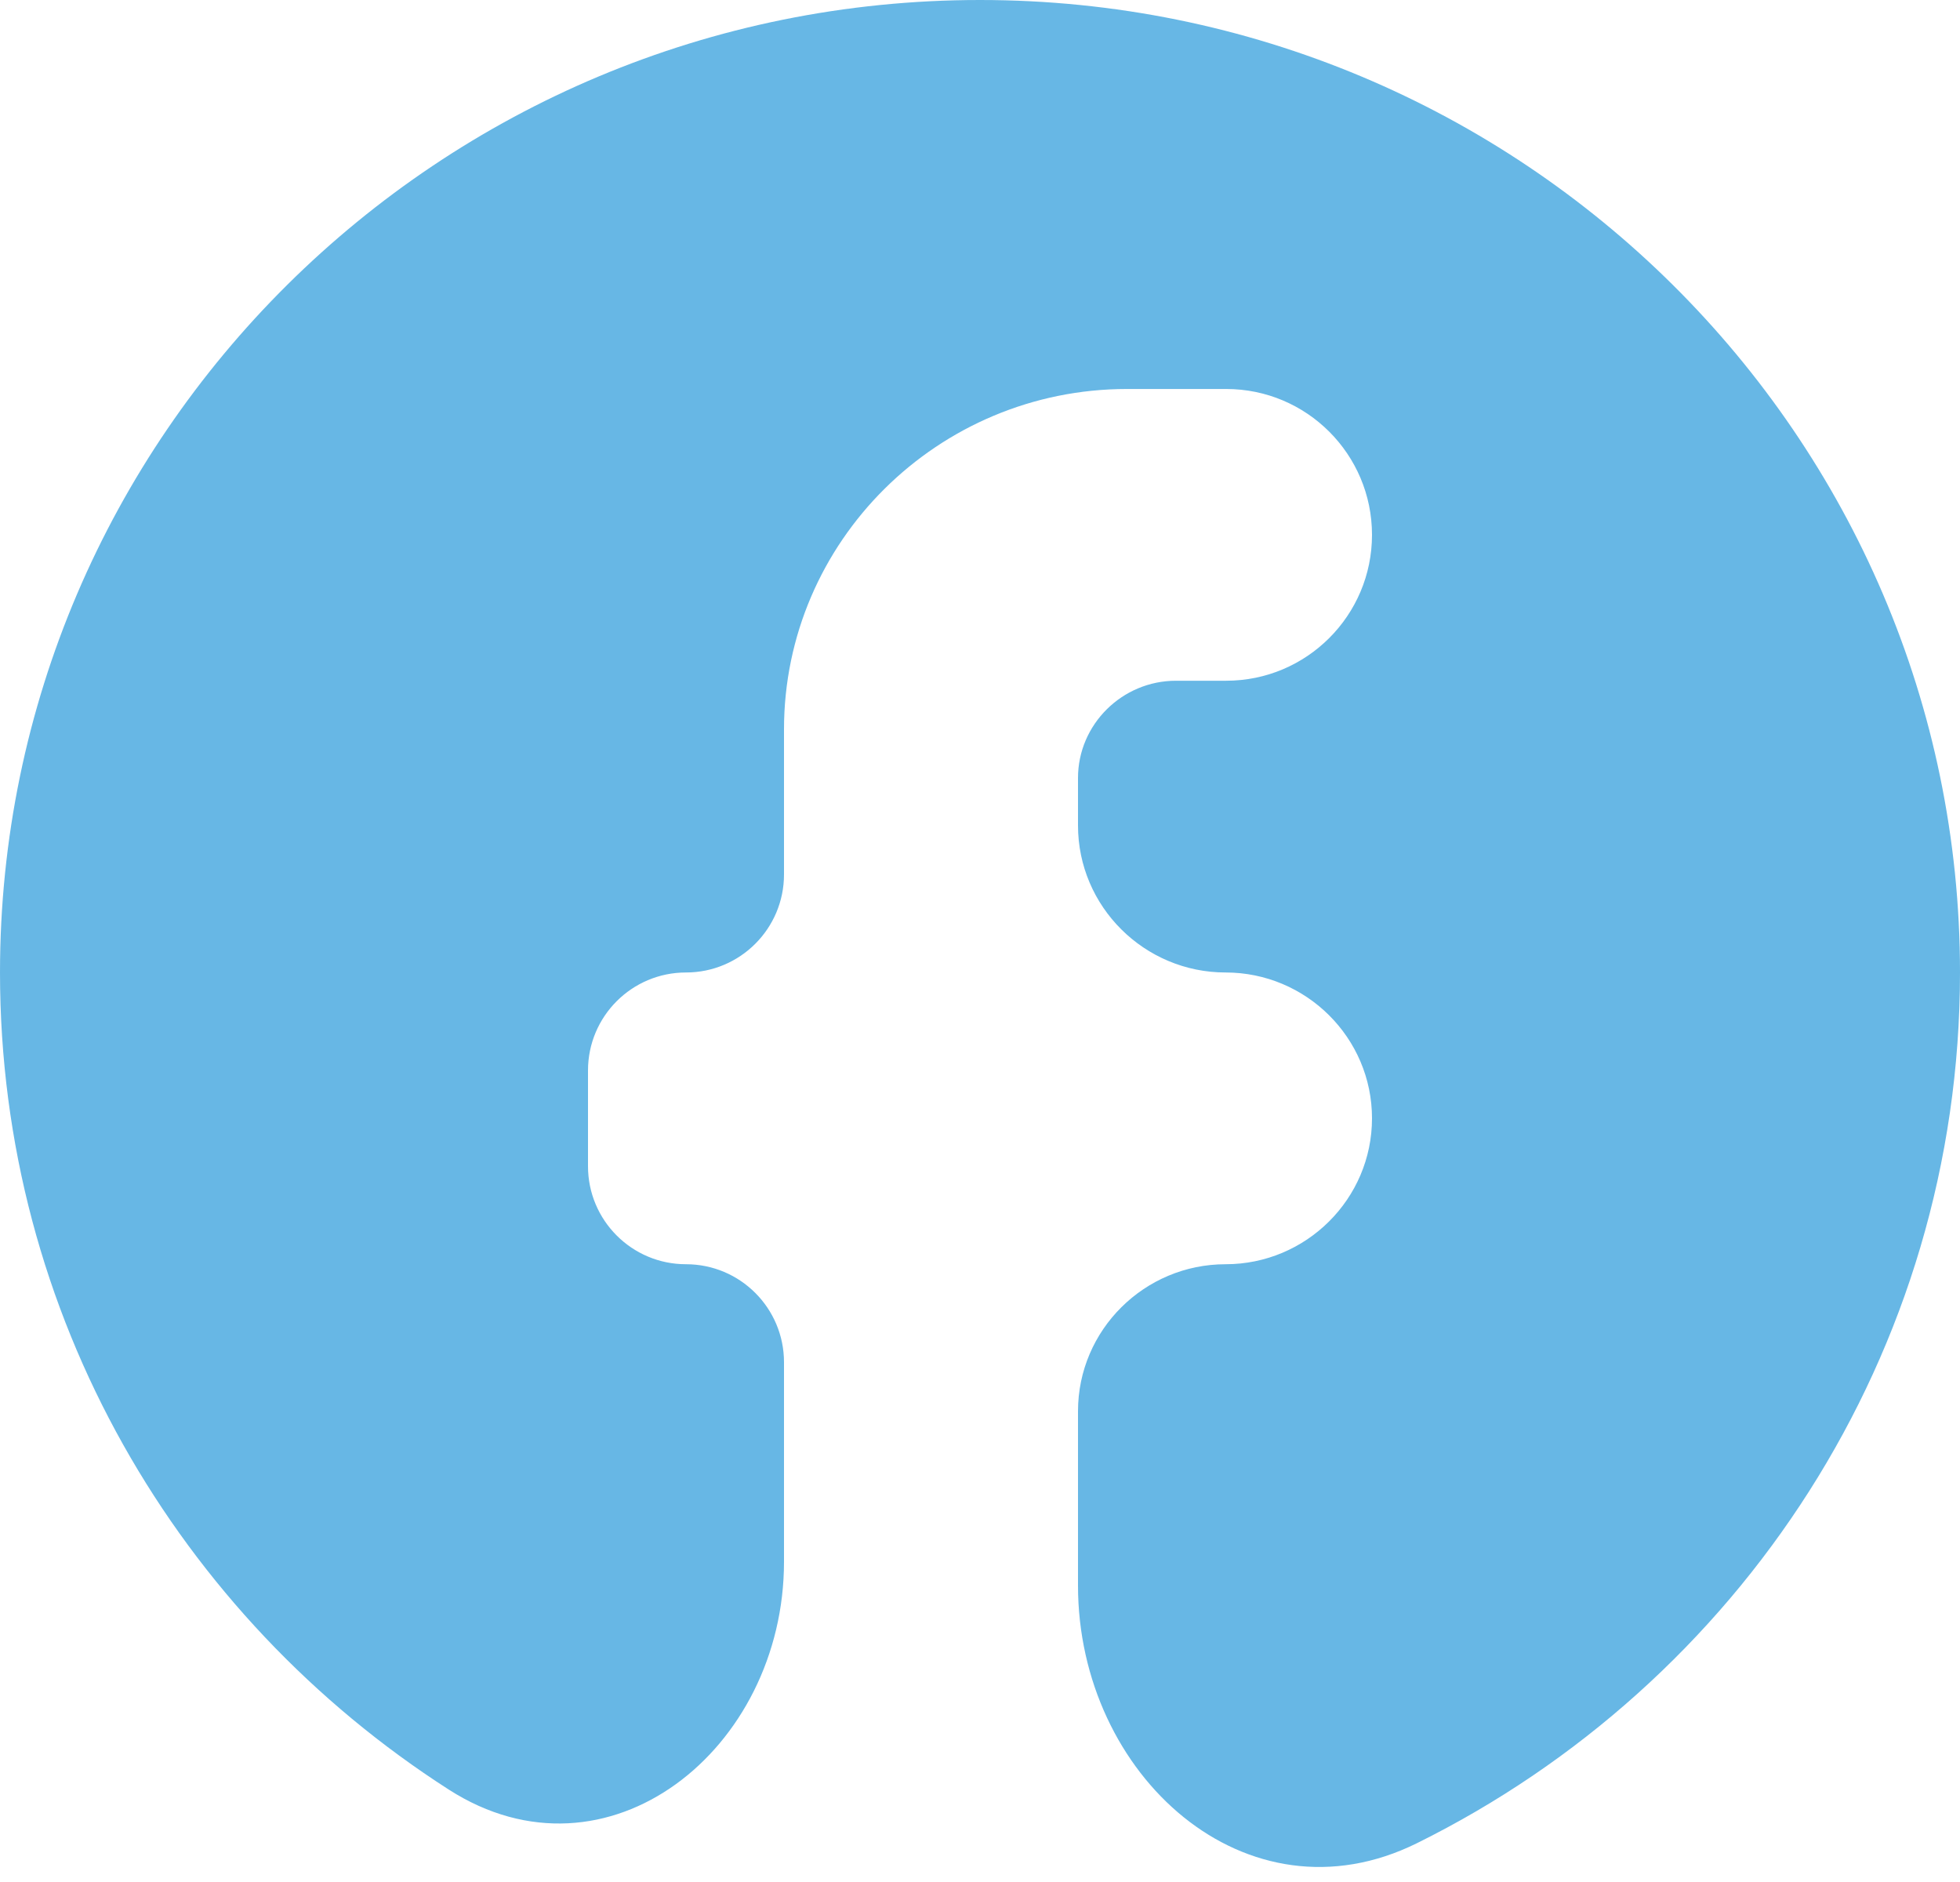 <svg width="50" height="48" viewBox="0 0 50 48" fill="none" xmlns="http://www.w3.org/2000/svg">
<path d="M50 24.803C50 11.112 38.8 0 25 0C11.2 0 0 11.112 0 24.803C0 33.548 4.564 41.227 11.45 45.644C15.487 48.233 20 44.627 20 39.832V34.744C20 33.363 18.881 32.244 17.5 32.244C16.119 32.244 15 31.124 15 29.744V27.303C15 25.922 16.119 24.803 17.5 24.803C18.881 24.803 20 23.683 20 22.303V18.602C20 13.815 23.925 9.921 28.75 9.921H31.28C33.334 9.921 35 11.587 35 13.642C35 15.696 33.334 17.362 31.28 17.362H30C28.625 17.362 27.5 18.478 27.5 19.842V21.053C27.5 23.124 29.194 24.803 31.265 24.803C33.32 24.803 35 26.468 35 28.523C35 30.578 33.32 32.244 31.265 32.244C29.194 32.244 27.5 33.922 27.5 35.994V40.44C27.5 45.284 31.806 49.158 36.147 47.01C44.356 42.948 50 34.535 50 24.803Z" fill="#67B7E5"/>
</svg>
